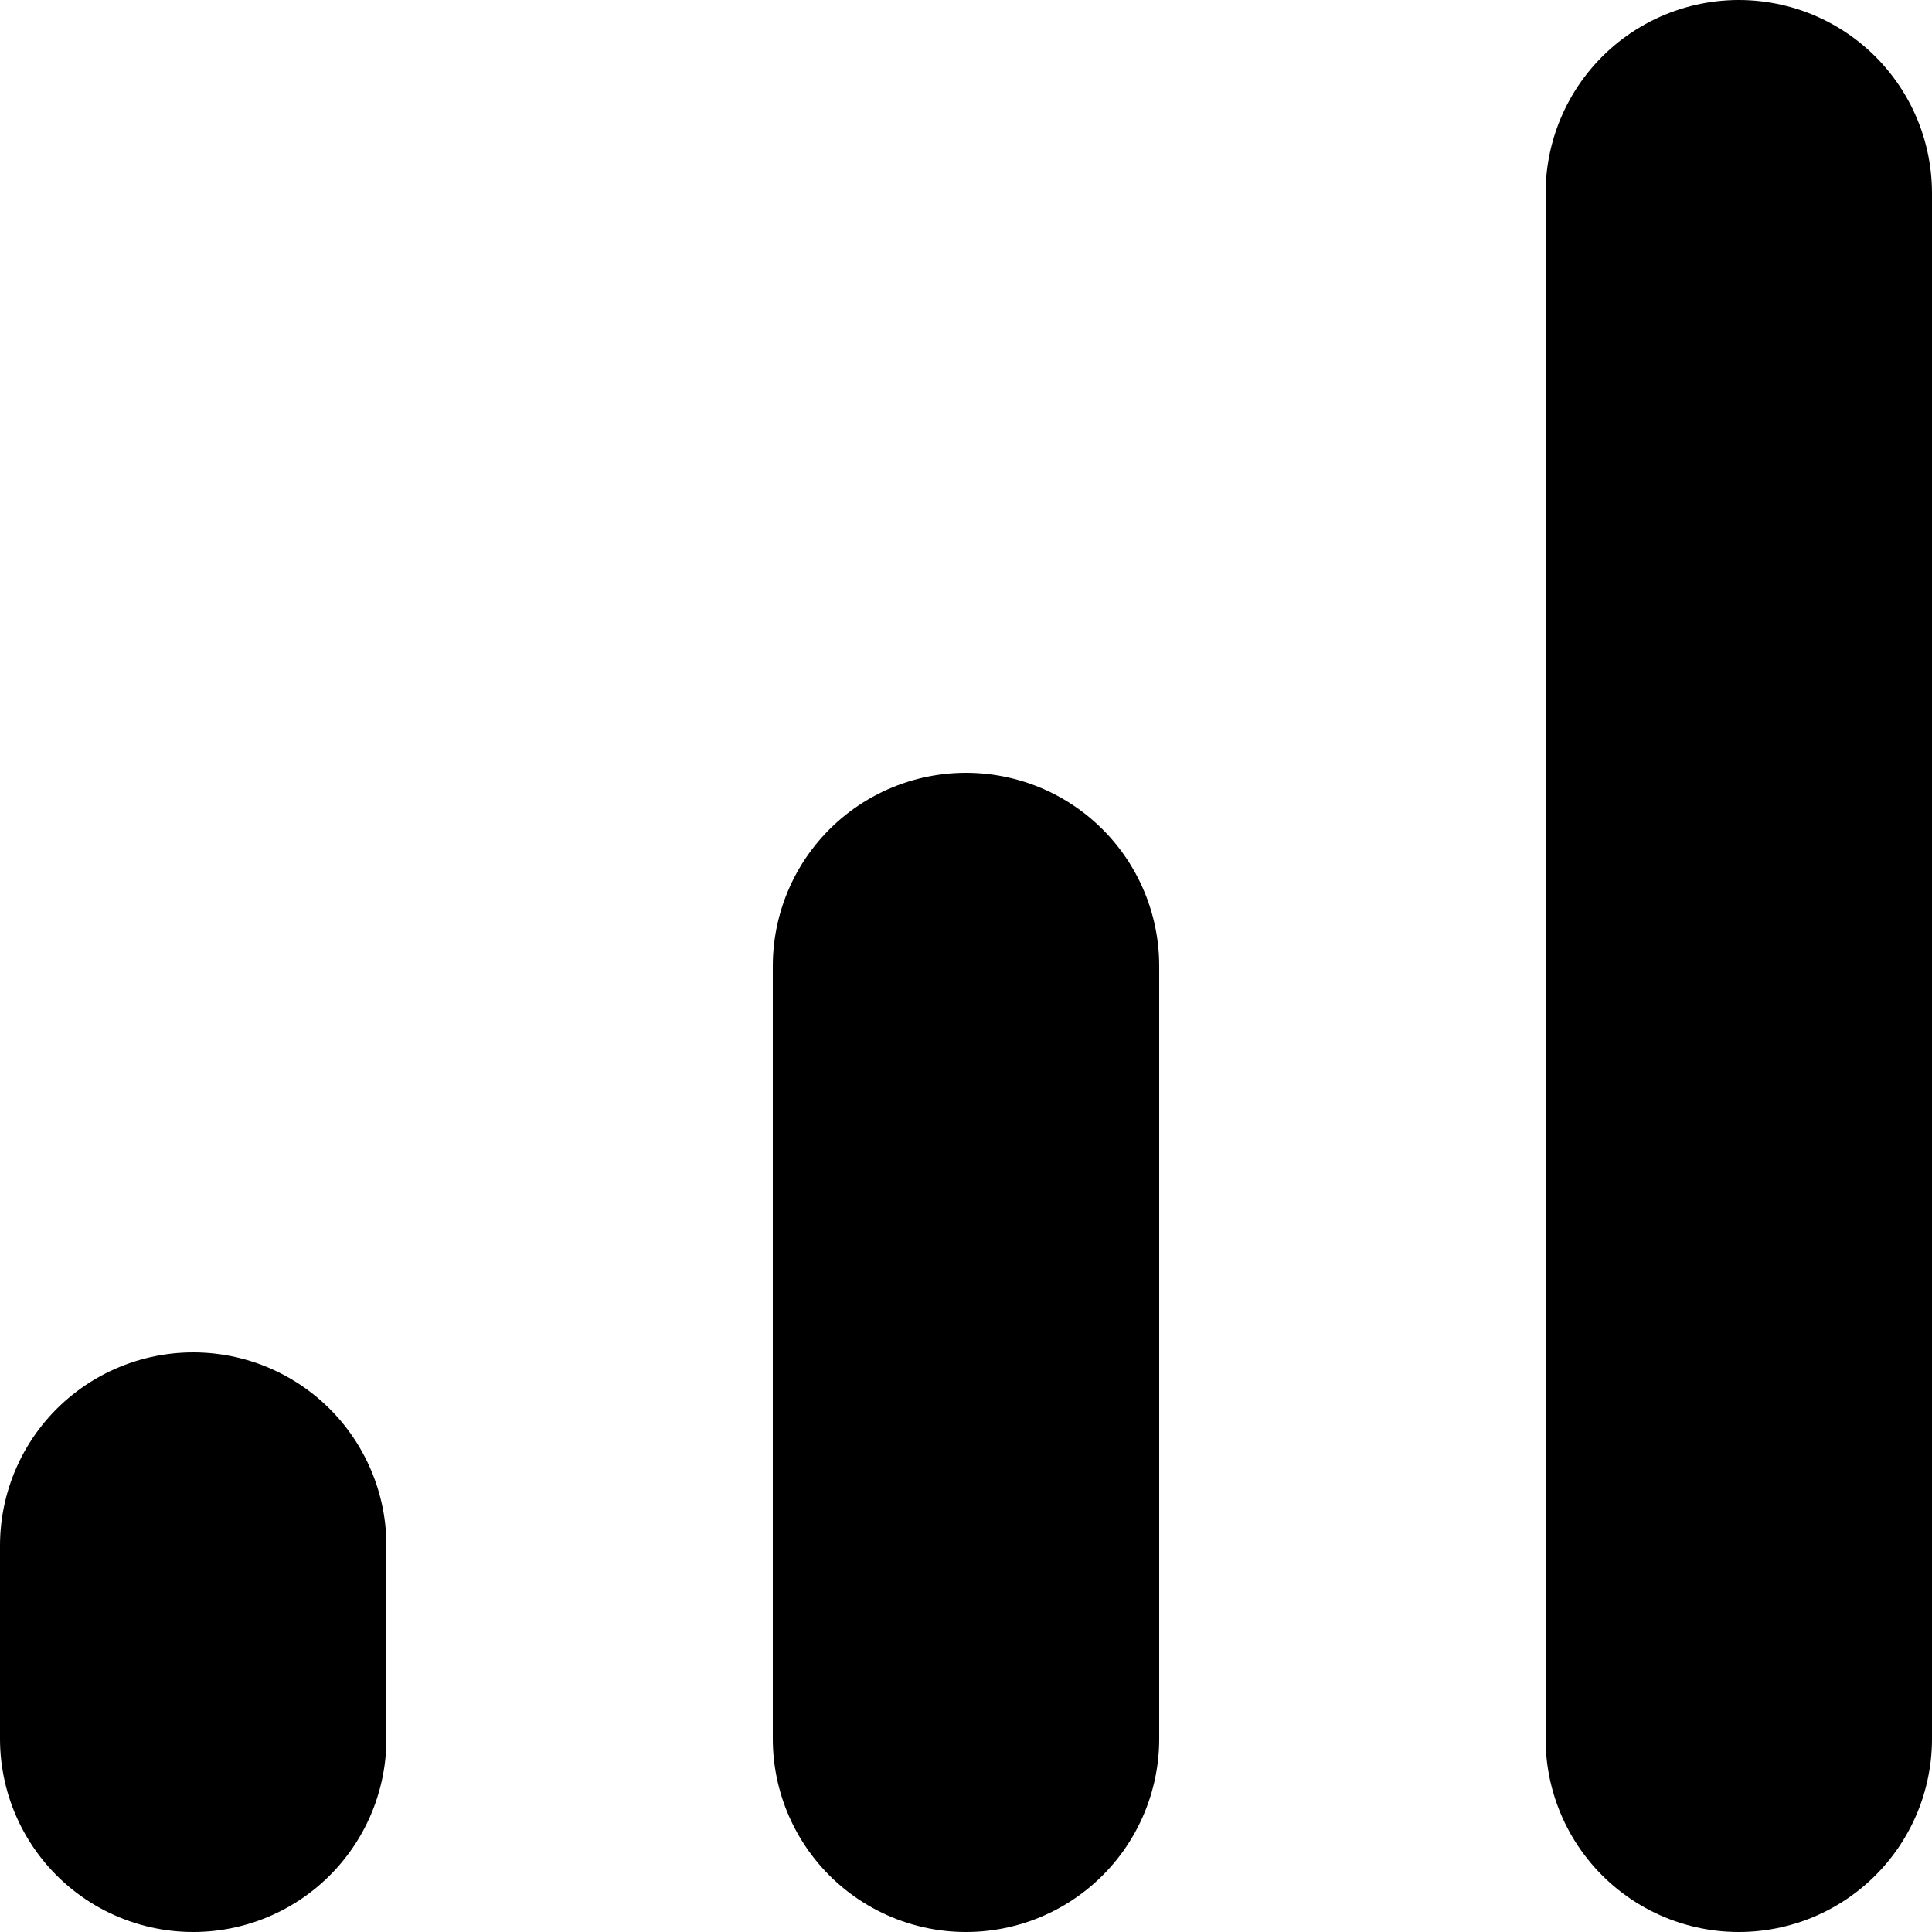 <?xml version="1.0" encoding="UTF-8" standalone="no"?>
<!-- Uploaded to: SVG Repo, www.svgrepo.com, Generator: SVG Repo Mixer Tools -->

<svg
   width="333.333"
   height="333.333"
   viewBox="0 0 10 10"
   fill="none"
   version="1.1"
   id="svg903"
   sodipodi:docname="3.svg"
   inkscape:version="1.1.2 (0a00cf5339, 2022-02-04)"
   xmlns:inkscape="http://www.inkscape.org/namespaces/inkscape"
   xmlns:sodipodi="http://sodipodi.sourceforge.net/DTD/sodipodi-0.dtd"
   xmlns="http://www.w3.org/2000/svg"
   xmlns:svg="http://www.w3.org/2000/svg">
  <defs
     id="defs907" />
  <sodipodi:namedview
     id="namedview905"
     pagecolor="#ffffff"
     bordercolor="#666666"
     borderopacity="1.0"
     inkscape:pageshadow="2"
     inkscape:pageopacity="0.0"
     inkscape:pagecheckerboard="0"
     showgrid="false"
     inkscape:zoom="0.93625"
     inkscape:cx="299.06542"
     inkscape:cy="33.64486"
     inkscape:window-width="1920"
     inkscape:window-height="1007"
     inkscape:window-x="0"
     inkscape:window-y="0"
     inkscape:window-maximized="1"
     inkscape:current-layer="svg903" />
  <path
     d="M 1,9 V 8 M 5,9 V 5 M 9,9 V 1"
     stroke="#000000"
     stroke-width="2"
     stroke-linecap="round"
     stroke-linejoin="round"
     id="path901" />
</svg>
